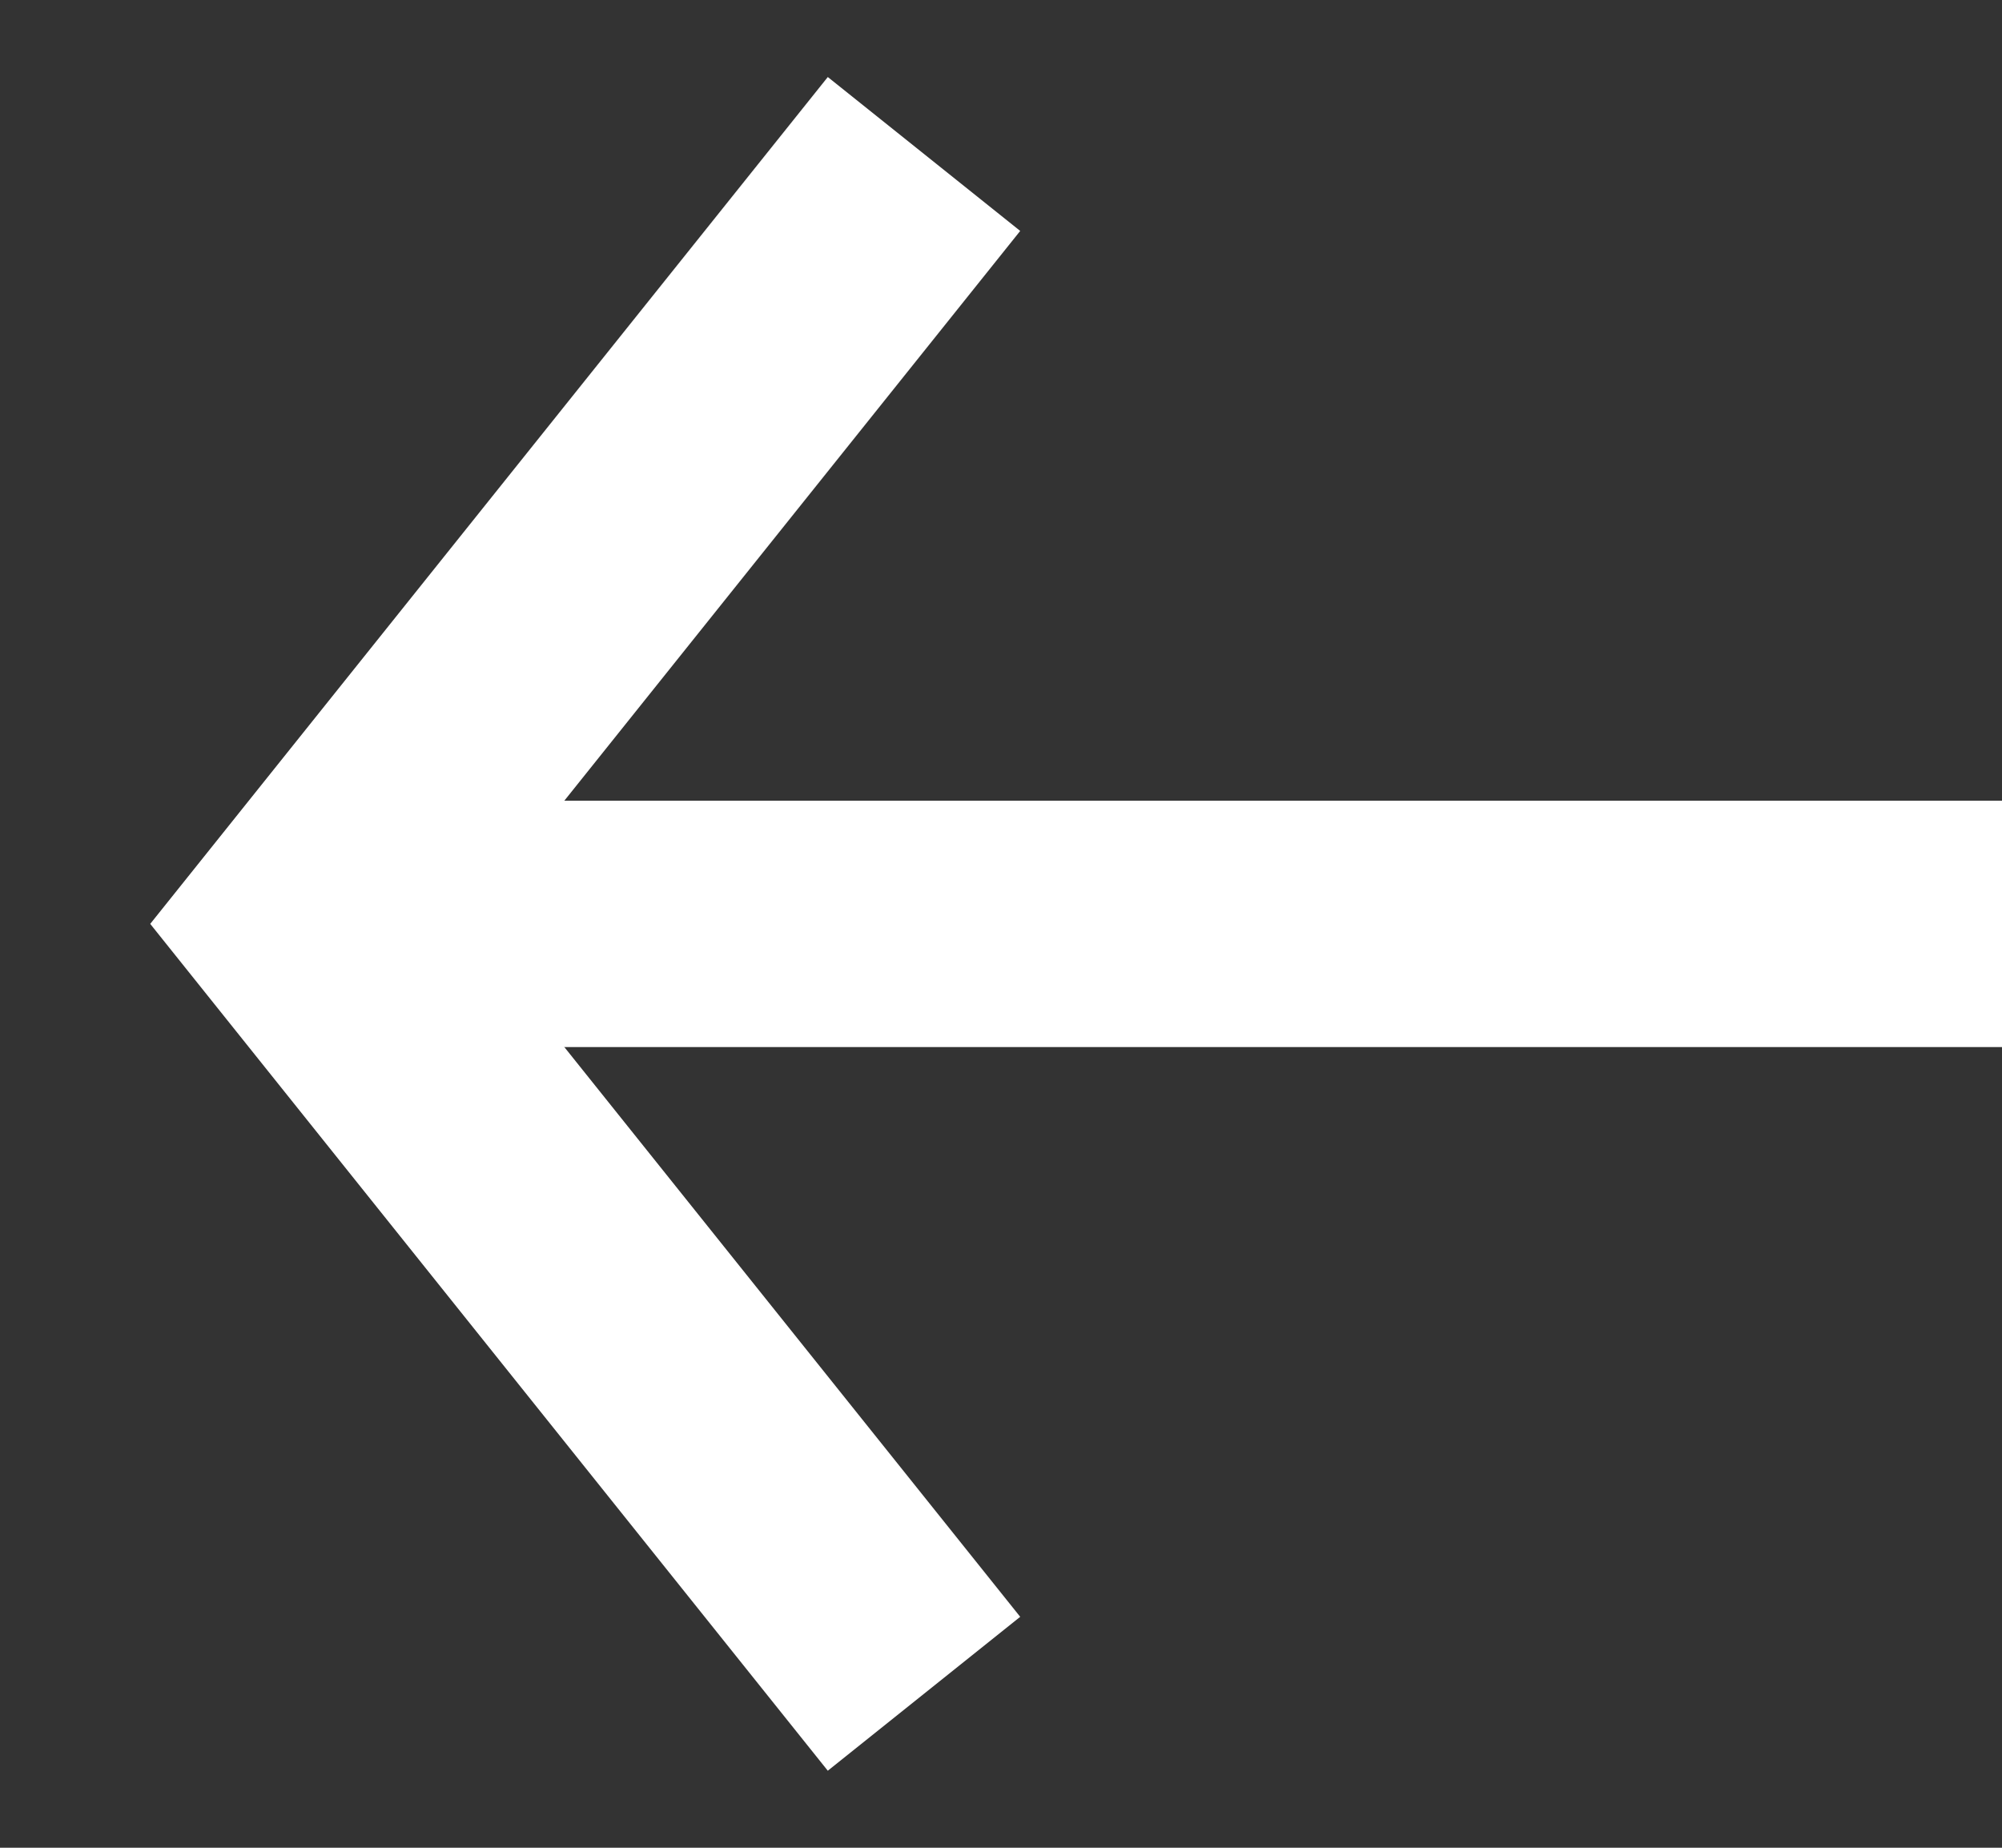 <svg xmlns="http://www.w3.org/2000/svg" width="13" height="12" fill="none"><rect width="100%" height="100%" fill="#333333" stroke="none"/><path fill="#fff" d="M13 6.8H2V5.2h11z"/><path stroke="#fff" stroke-width="1.6" d="M6 11 2 6l4-5"/></svg>
